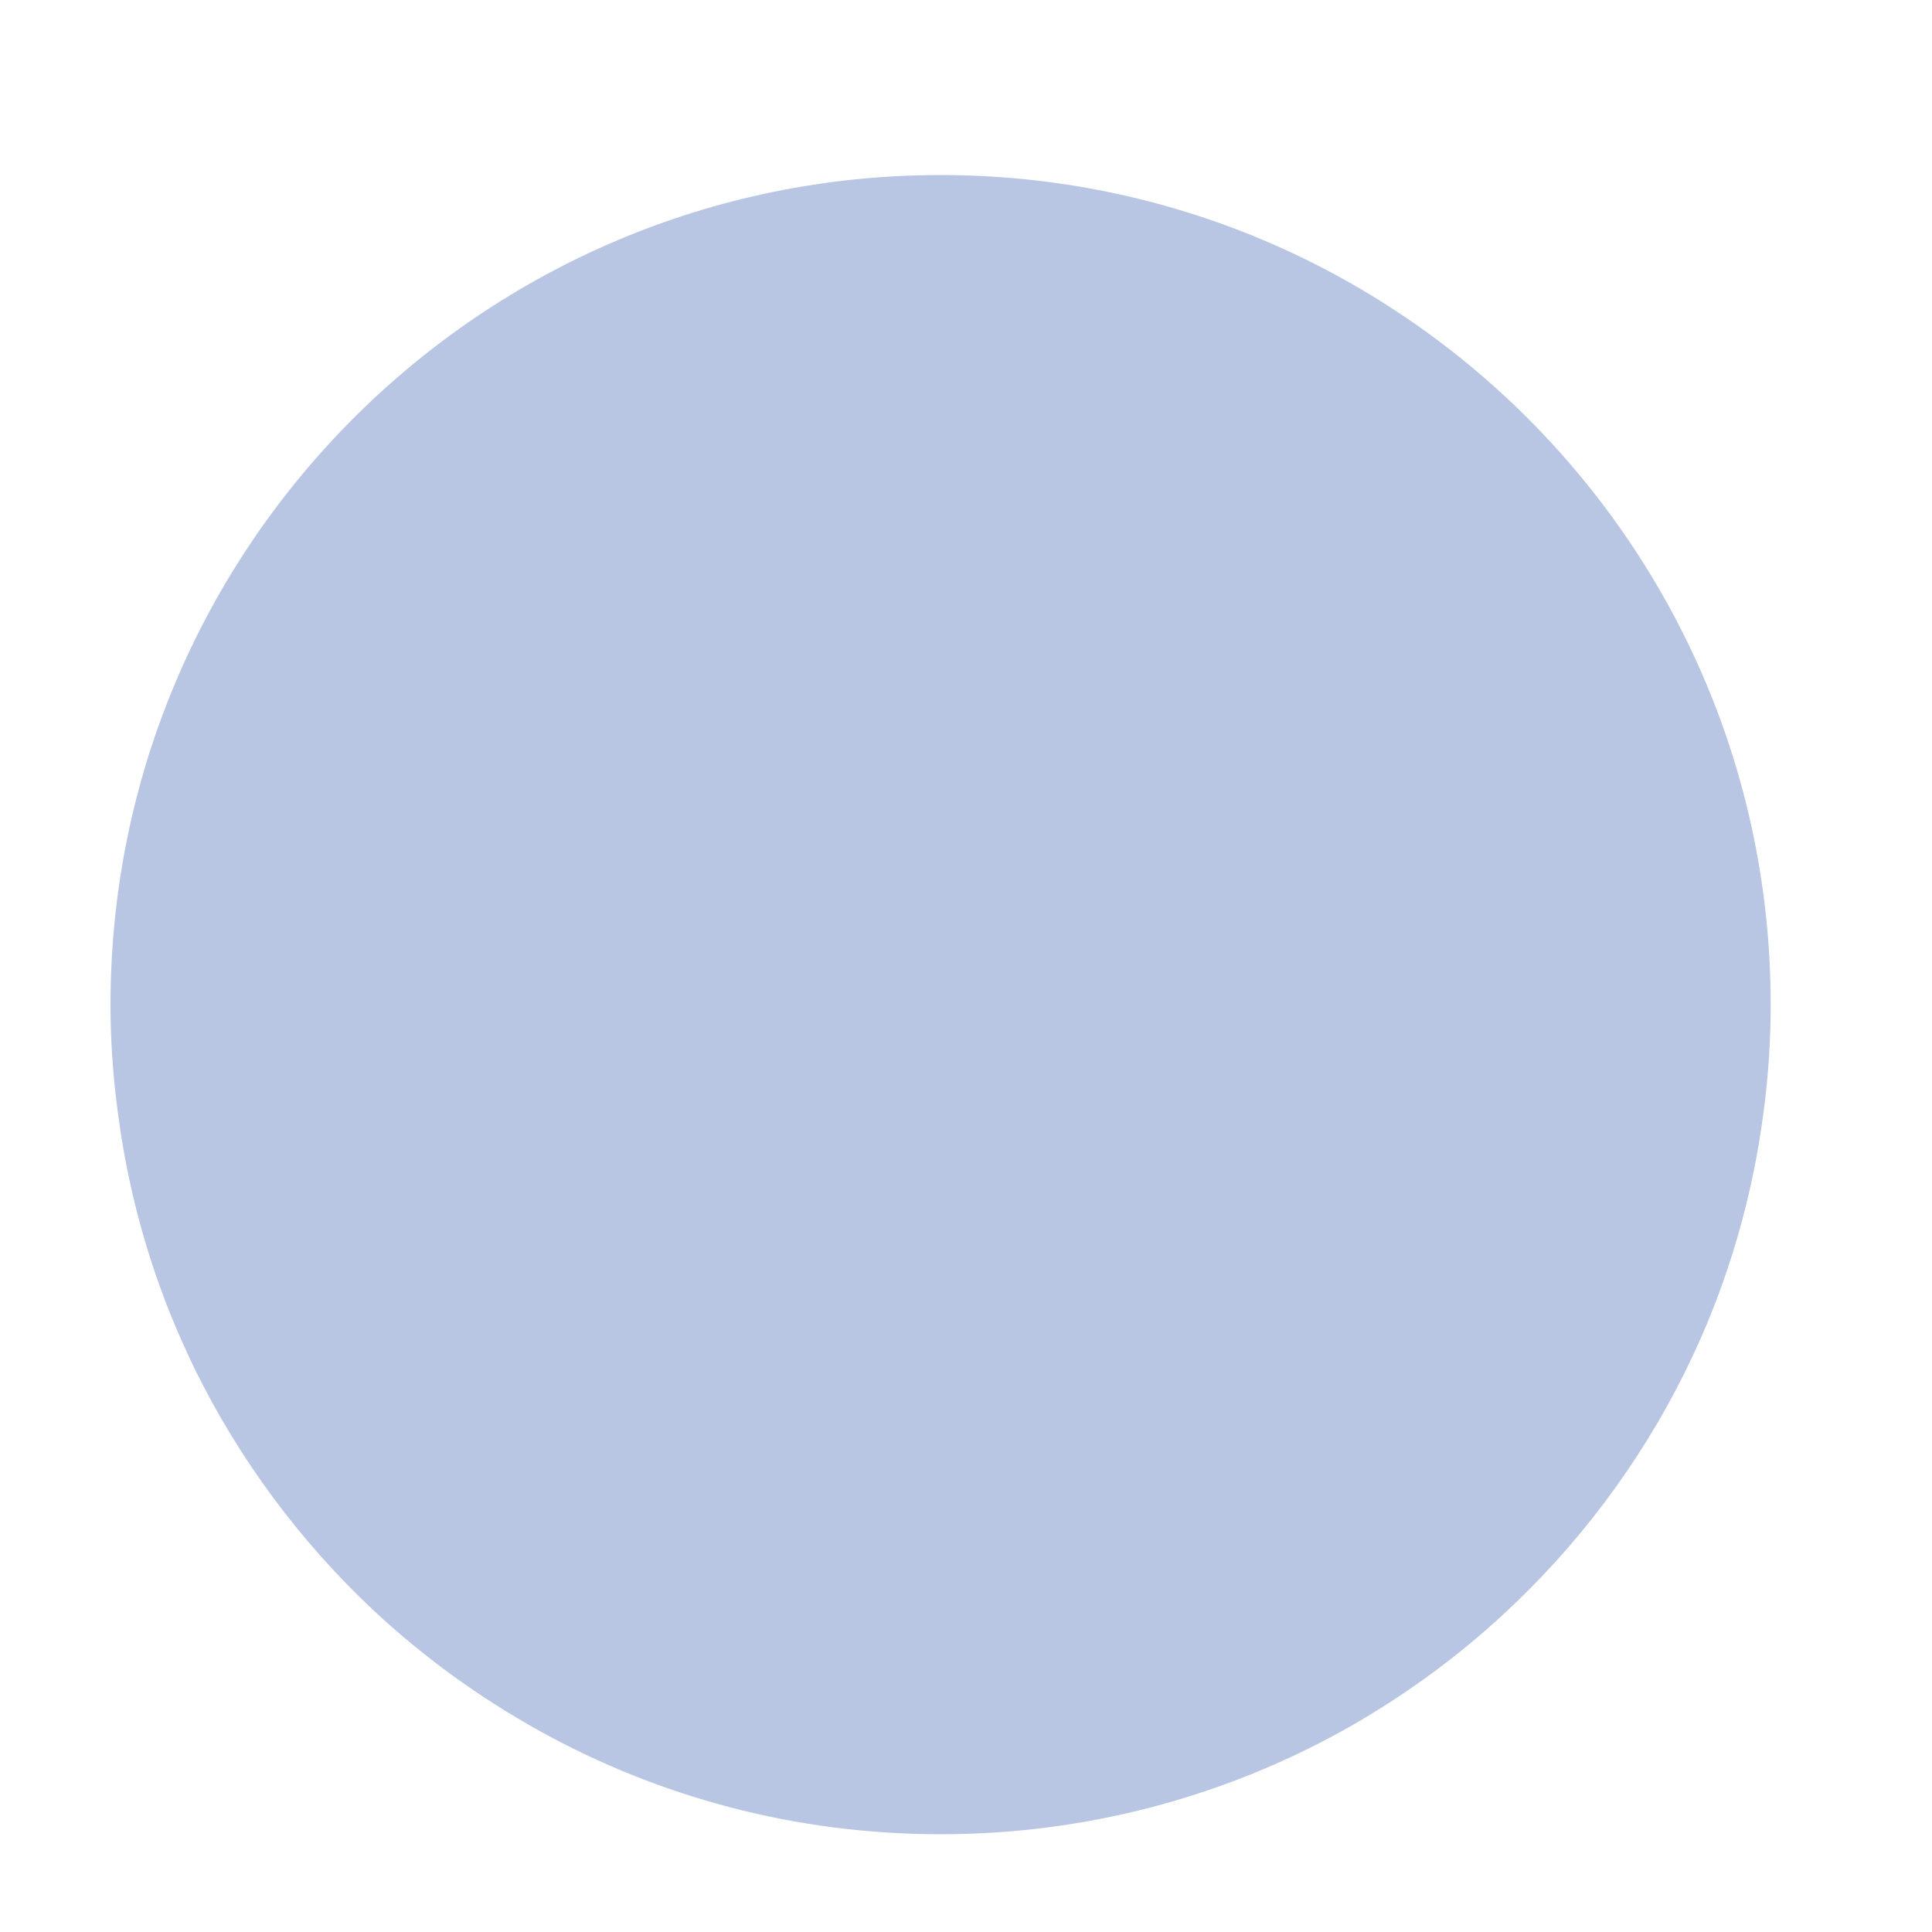 <svg width="10" height="10" viewBox="0 0 10 10" fill="none" xmlns="http://www.w3.org/2000/svg">
<path d="M4.868 9.494C4.117 9.494 3.41 9.301 2.796 8.961C2.482 8.787 2.192 8.577 1.932 8.334C1.552 7.977 1.238 7.554 1.006 7.082C0.985 7.039 0.965 6.993 0.944 6.948C0.772 6.564 0.656 6.147 0.604 5.711C0.583 5.544 0.572 5.372 0.572 5.2C0.572 2.828 2.497 0.906 4.868 0.906C7.24 0.906 9.165 2.828 9.165 5.2C9.165 5.389 9.152 5.576 9.128 5.758C9.07 6.201 8.946 6.624 8.763 7.015C8.54 7.492 8.23 7.924 7.854 8.287C7.584 8.549 7.277 8.776 6.944 8.961C6.327 9.301 5.62 9.494 4.868 9.494Z" fill="#B8C6E3"/>
</svg>
